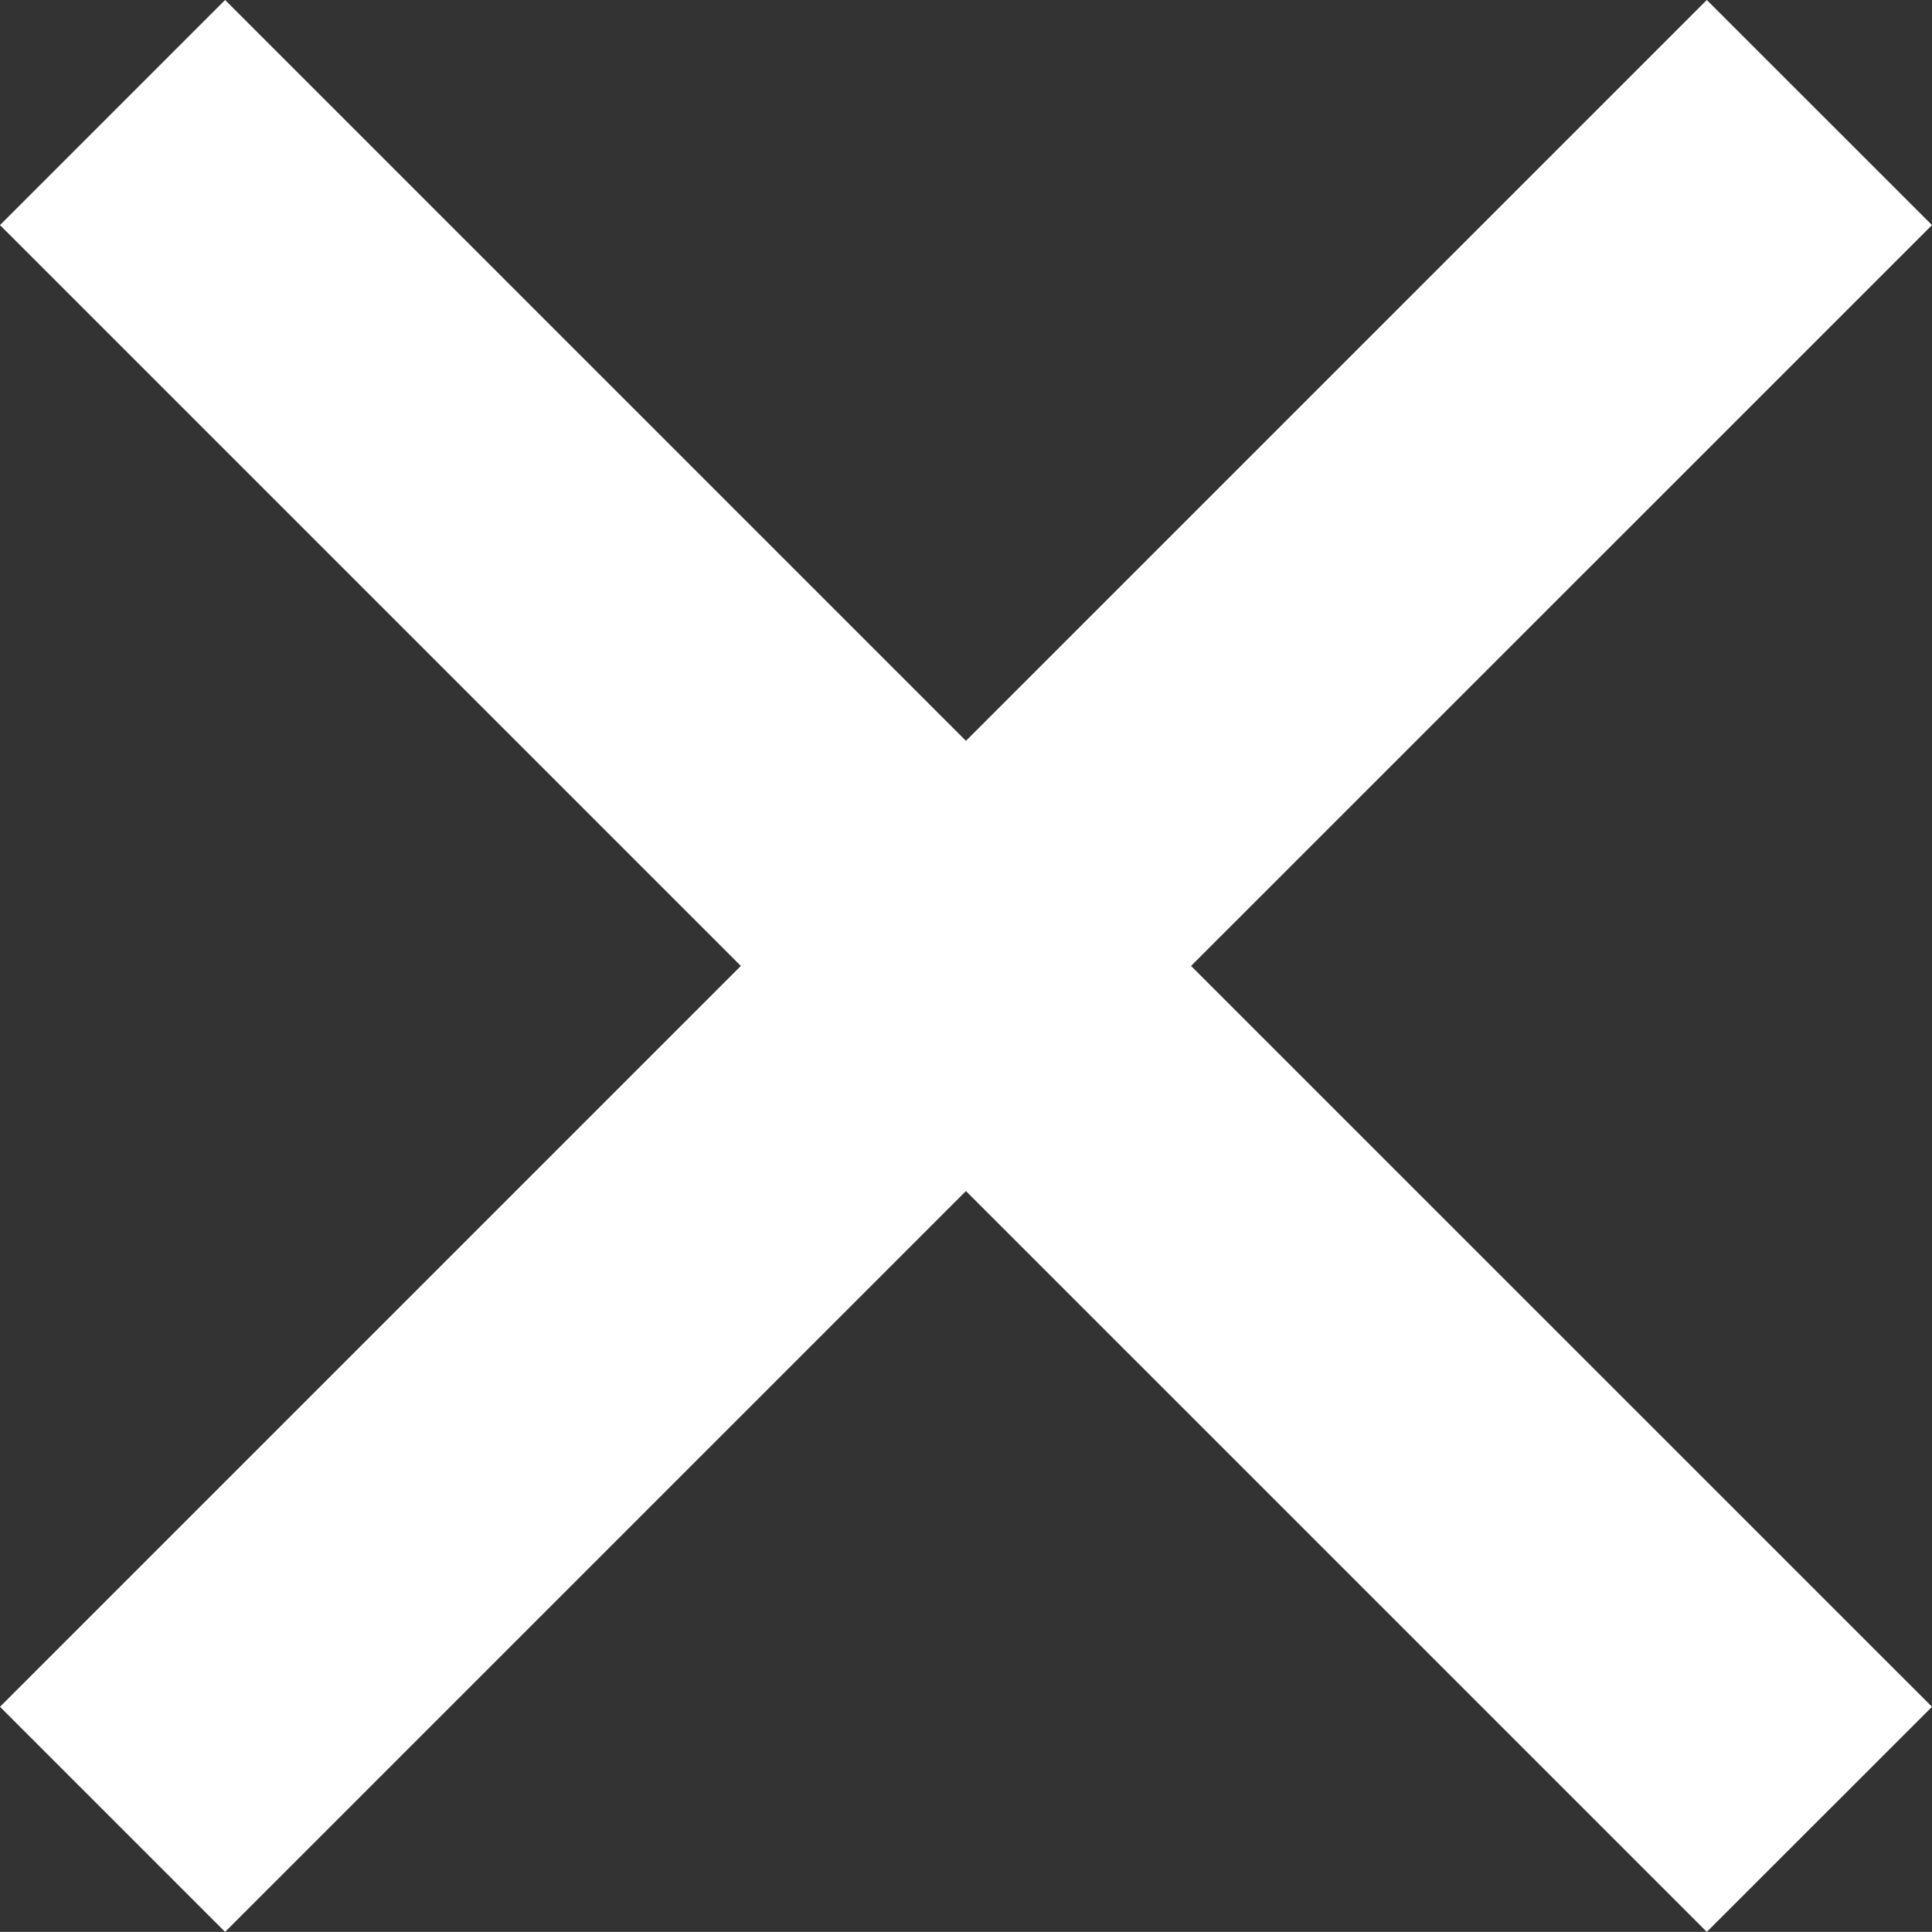 <?xml version="1.0" encoding="utf-8"?>
<!-- Generator: Adobe Illustrator 16.0.0, SVG Export Plug-In . SVG Version: 6.00 Build 0)  -->
<!DOCTYPE svg PUBLIC "-//W3C//DTD SVG 1.1//EN" "http://www.w3.org/Graphics/SVG/1.1/DTD/svg11.dtd">
<svg version="1.1" id="Layer_1" xmlns="http://www.w3.org/2000/svg" xmlns:xlink="http://www.w3.org/1999/xlink" x="0px" y="0px"
	 width="18.205px" height="18.204px" viewBox="0 0 18.205 18.204" enable-background="new 0 0 18.205 18.204" xml:space="preserve">
<rect x="0" y="0" width="18.205" height="18.204" fill="#333333" stroke="none"/>
<polygon fill="#FFFFFF" points="18.205,2.121 16.083,0 9.102,6.981 2.121,0 0,2.121 6.981,9.102 0,16.083 2.121,18.204 
	9.102,11.223 16.083,18.204 18.205,16.083 11.223,9.102 "/>
</svg>
